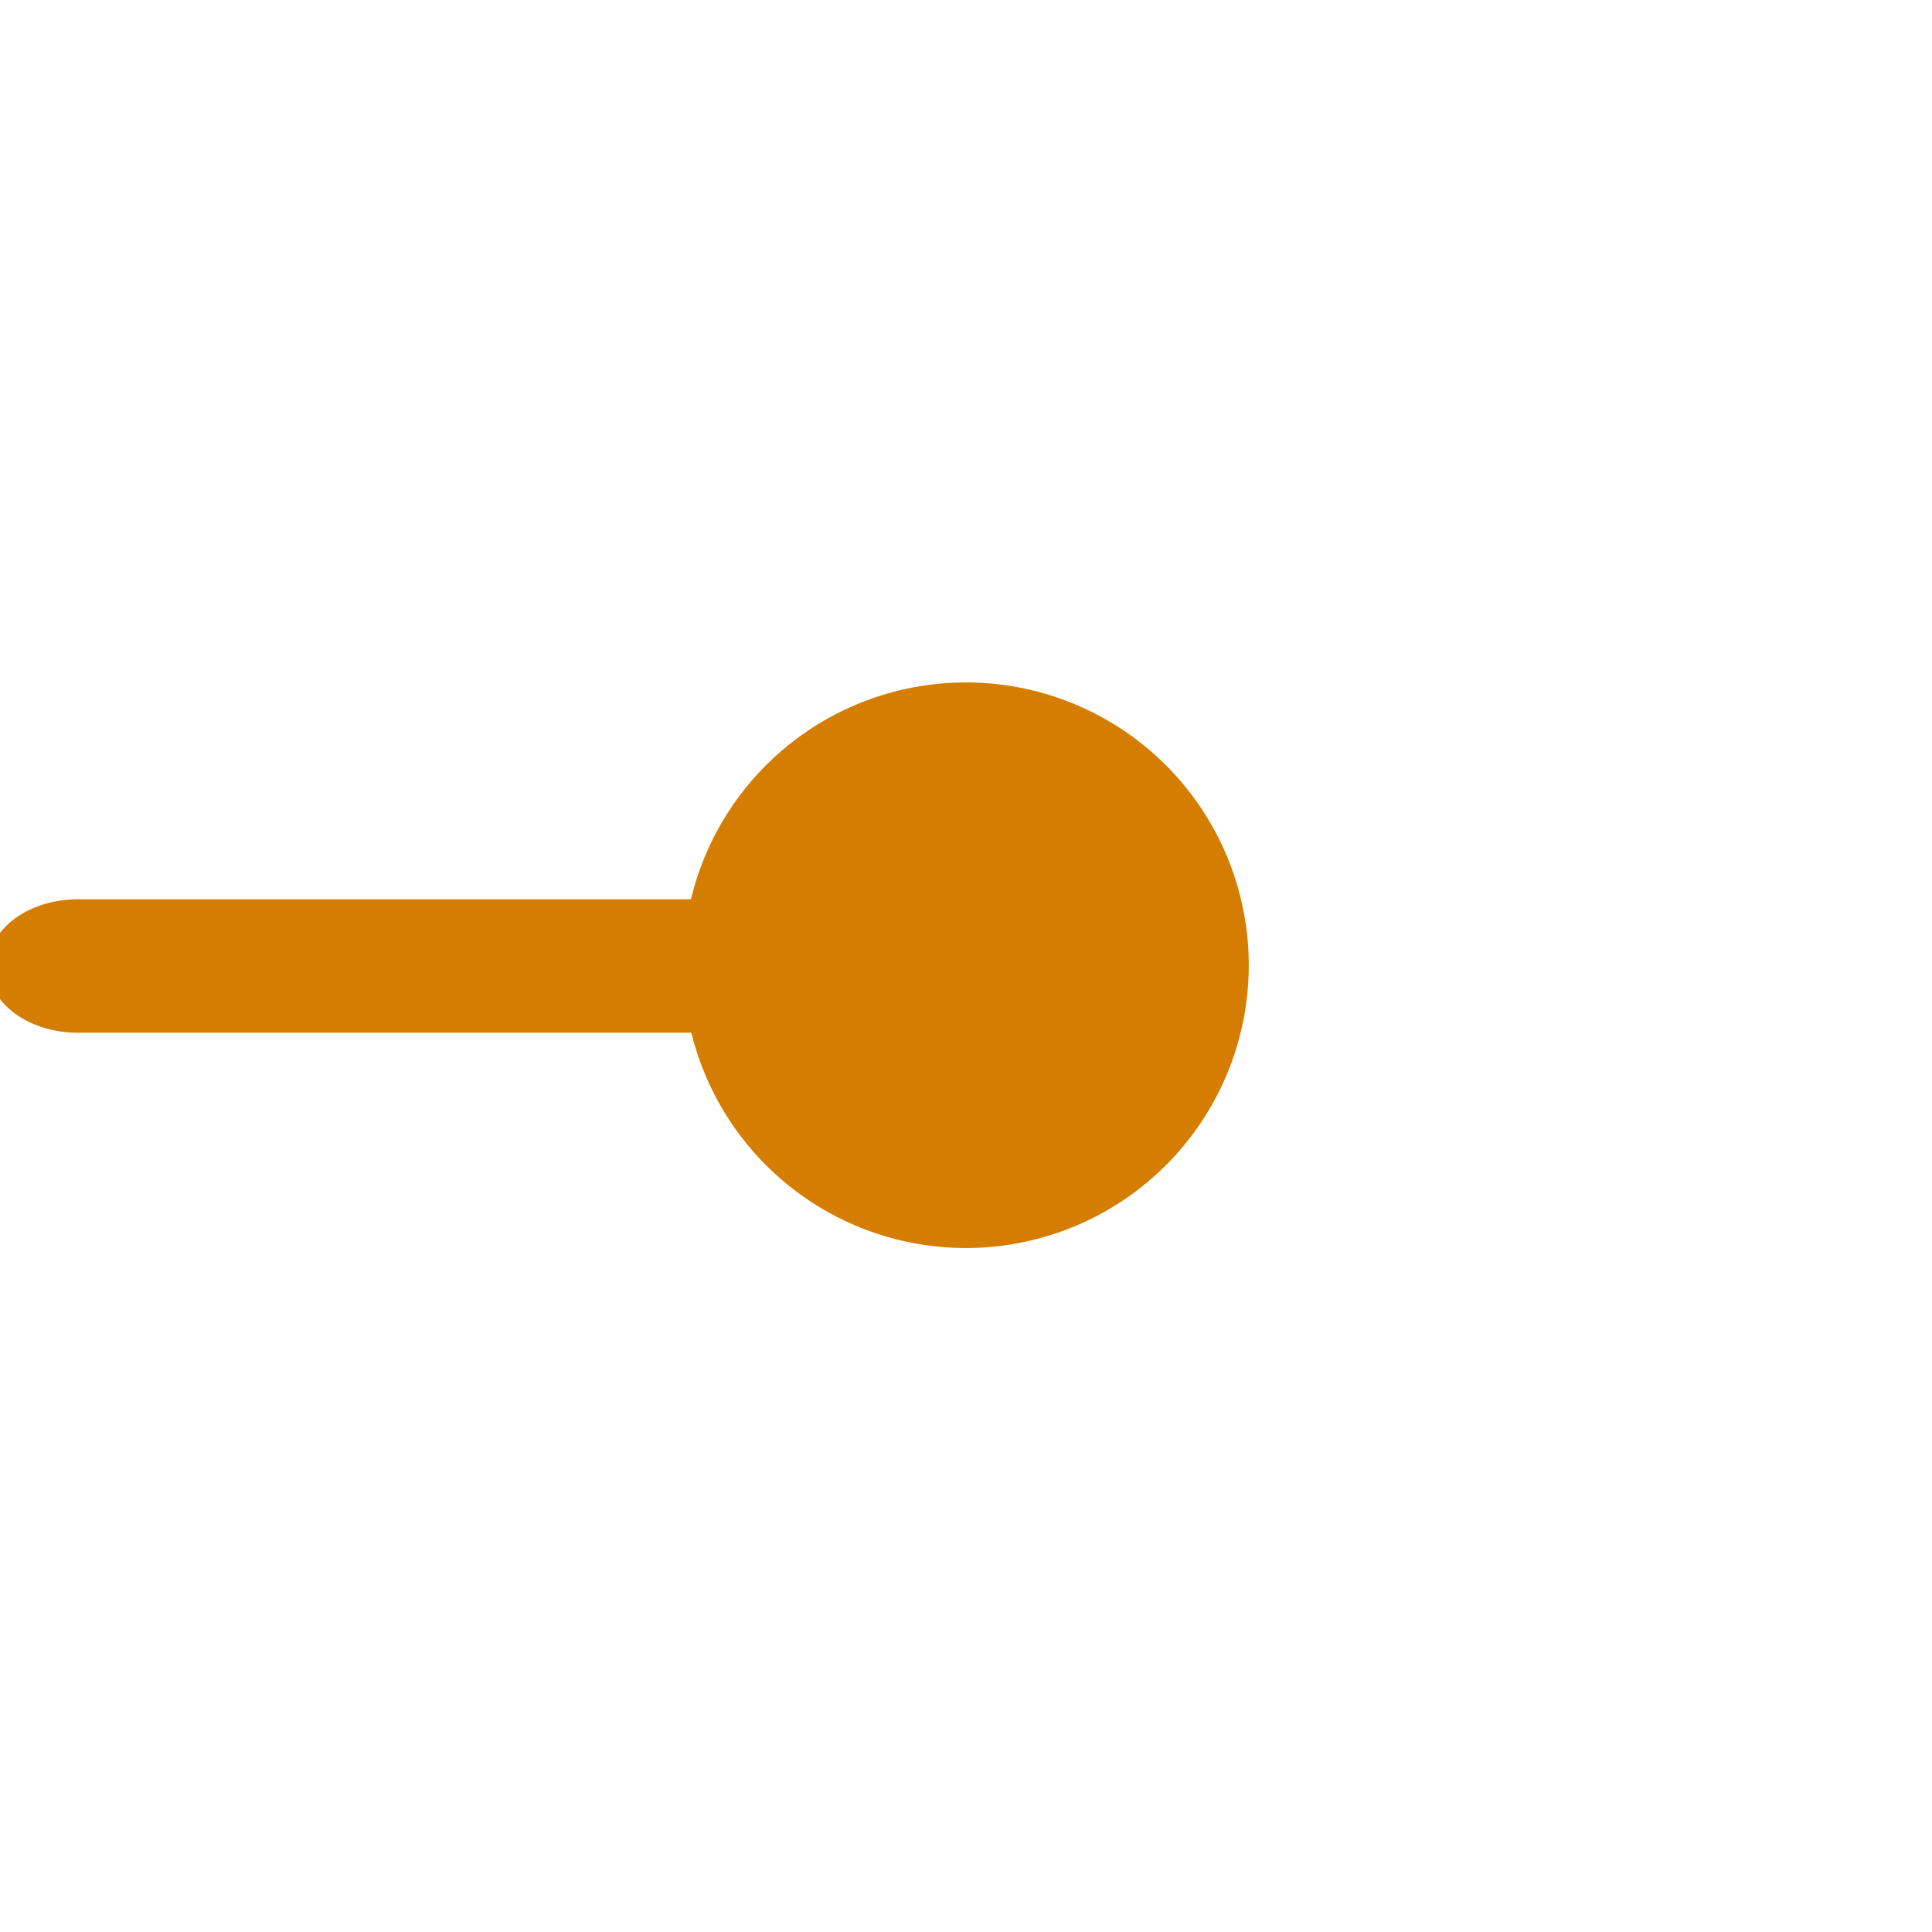 <?xml version="1.0" encoding="UTF-8" standalone="no"?>
<!-- Created with Inkscape (http://www.inkscape.org/) -->

<svg
   xmlns:dc="http://purl.org/dc/elements/1.1/"
   xmlns:cc="http://creativecommons.org/ns#"
   xmlns:rdf="http://www.w3.org/1999/02/22-rdf-syntax-ns#"
   xmlns:svg="http://www.w3.org/2000/svg"
   xmlns="http://www.w3.org/2000/svg"
   xmlns:sodipodi="http://sodipodi.sourceforge.net/DTD/sodipodi-0.dtd"
   xmlns:inkscape="http://www.inkscape.org/namespaces/inkscape"
   width="75"
   height="75"
   id="svg3002"
   version="1.1"
   inkscape:version="0.48.4 r9939"
   sodipodi:docname="CRE_hover.svg">
  <defs
     id="defs3004" />
  <sodipodi:namedview
     id="base"
     pagecolor="#000000"
     bordercolor="#666666"
     borderopacity="1.0"
     inkscape:pageopacity="1"
     inkscape:pageshadow="2"
     inkscape:zoom="5.599999988180947"
     inkscape:cx="39.47025089170475"
     inkscape:cy="39.75729217955656"
     inkscape:document-units="px"
     inkscape:current-layer="layer1"
     showgrid="true"
     inkscape:window-width="1600"
     inkscape:window-height="834"
     inkscape:window-x="0"
     inkscape:window-y="27"
     inkscape:window-maximized="1">
    <inkscape:grid
       type="xygrid"
       id="grid3028"
       empspacing="5"
       visible="true"
       enabled="true"
       snapvisiblegridlinesonly="true" />
  </sodipodi:namedview>
  <g
     inkscape:label="Layer 1"
     inkscape:groupmode="layer"
     id="layer1"
     transform="translate(0,-977.362)">
    <path
       sodipodi:type="arc"
       style="fill:#d57d00;fill-opacity:1;fill-rule:nonzero;stroke:#d57d00;stroke-width:4;stroke-linecap:round;stroke-linejoin:bevel;stroke-miterlimit:4;stroke-opacity:1;stroke-dasharray:none;stroke-dashoffset:28.8;marker-start:none"
       id="path3779"
       sodipodi:cx="29.26450538635254"
       sodipodi:cy="29.33639526367188"
       sodipodi:rx="8.977557182312012"
       sodipodi:ry="8.977557182312012"
       d="M 38.242,29.336 A 8.978,8.978 0 1 1 38.242,29.276"
       transform="translate(8.235,985.526)"
       sodipodi:start="0"
       sodipodi:end="6.2764103"
       sodipodi:open="true" />
    <path
       id="path3806"
       d="M -43.293,21.028 L -68.636,21.028"
       style="fill:#d57d00;fill-opacity:1;stroke:#d57d00;stroke-width:5.18;stroke-linecap:round;stroke-linejoin:bevel;stroke-miterlimit:4;stroke-opacity:1;stroke-dasharray:none"
       inkscape:connector-curvature="0"
       transform="matrix(-1.342,0,0,1,-55.08,993.834)"
       sodipodi:nodetypes="cc" />
  </g>
</svg>
